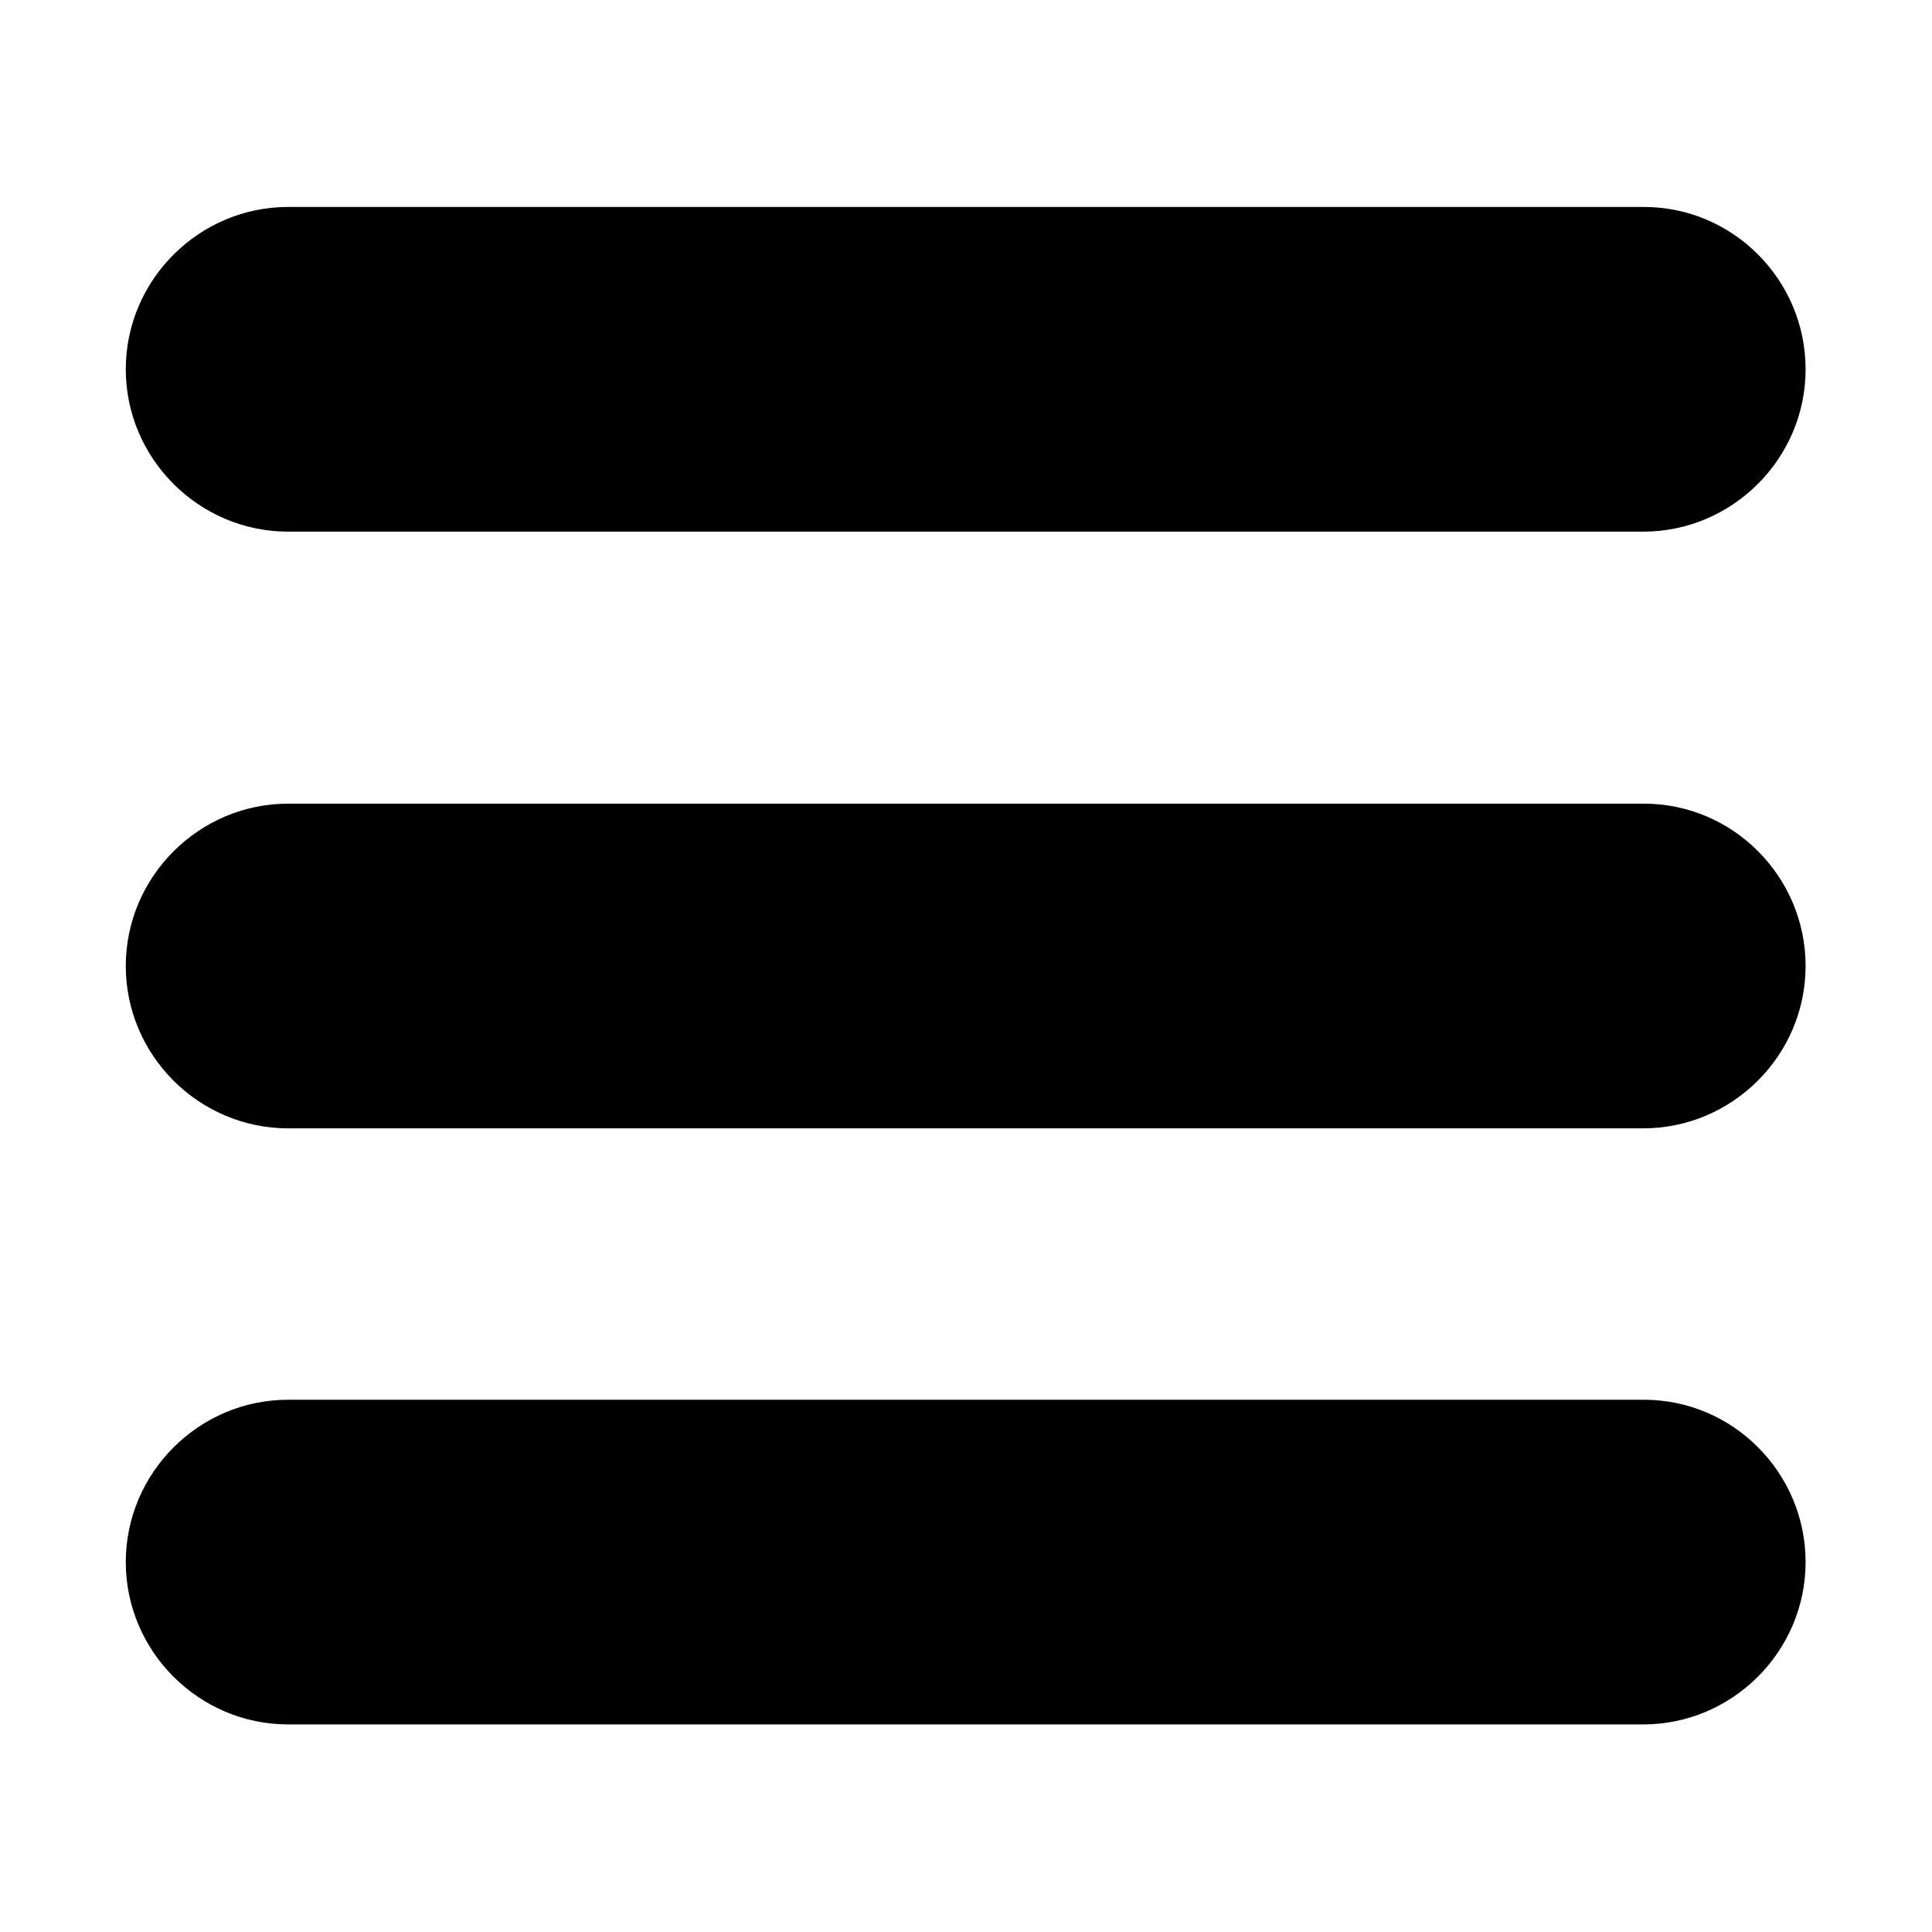 <?xml version="1.0" encoding="utf-8"?>
<!-- Generator: Adobe Illustrator 18.1.0, SVG Export Plug-In . SVG Version: 6.00 Build 0)  -->
<svg version="1.1" id="Menu_Button_Of_Three_Horizontal_Lines"
	 xmlns="http://www.w3.org/2000/svg" xmlns:xlink="http://www.w3.org/1999/xlink" x="0px" y="0px" viewBox="0 0 31.18 31.18"
	 enable-background="new 0 0 31.18 31.18" xml:space="preserve">
<g>
	<path d="M26.53,3.34H4.65c-1.44,0-2.62,1.18-2.62,2.62s1.18,2.62,2.62,2.62h21.87c1.44,0,2.62-1.18,2.62-2.62
		S27.97,3.34,26.53,3.34z"/>
	<path d="M26.53,12.97H4.65c-1.44,0-2.62,1.18-2.62,2.62s1.18,2.62,2.62,2.62h21.87c1.44,0,2.62-1.18,2.62-2.62
		S27.97,12.97,26.53,12.97z"/>
	<path d="M26.53,22.59H4.65c-1.44,0-2.62,1.18-2.62,2.62s1.18,2.62,2.62,2.62h21.87c1.44,0,2.62-1.18,2.62-2.62
		S27.97,22.59,26.53,22.59z"/>
</g>
</svg>

